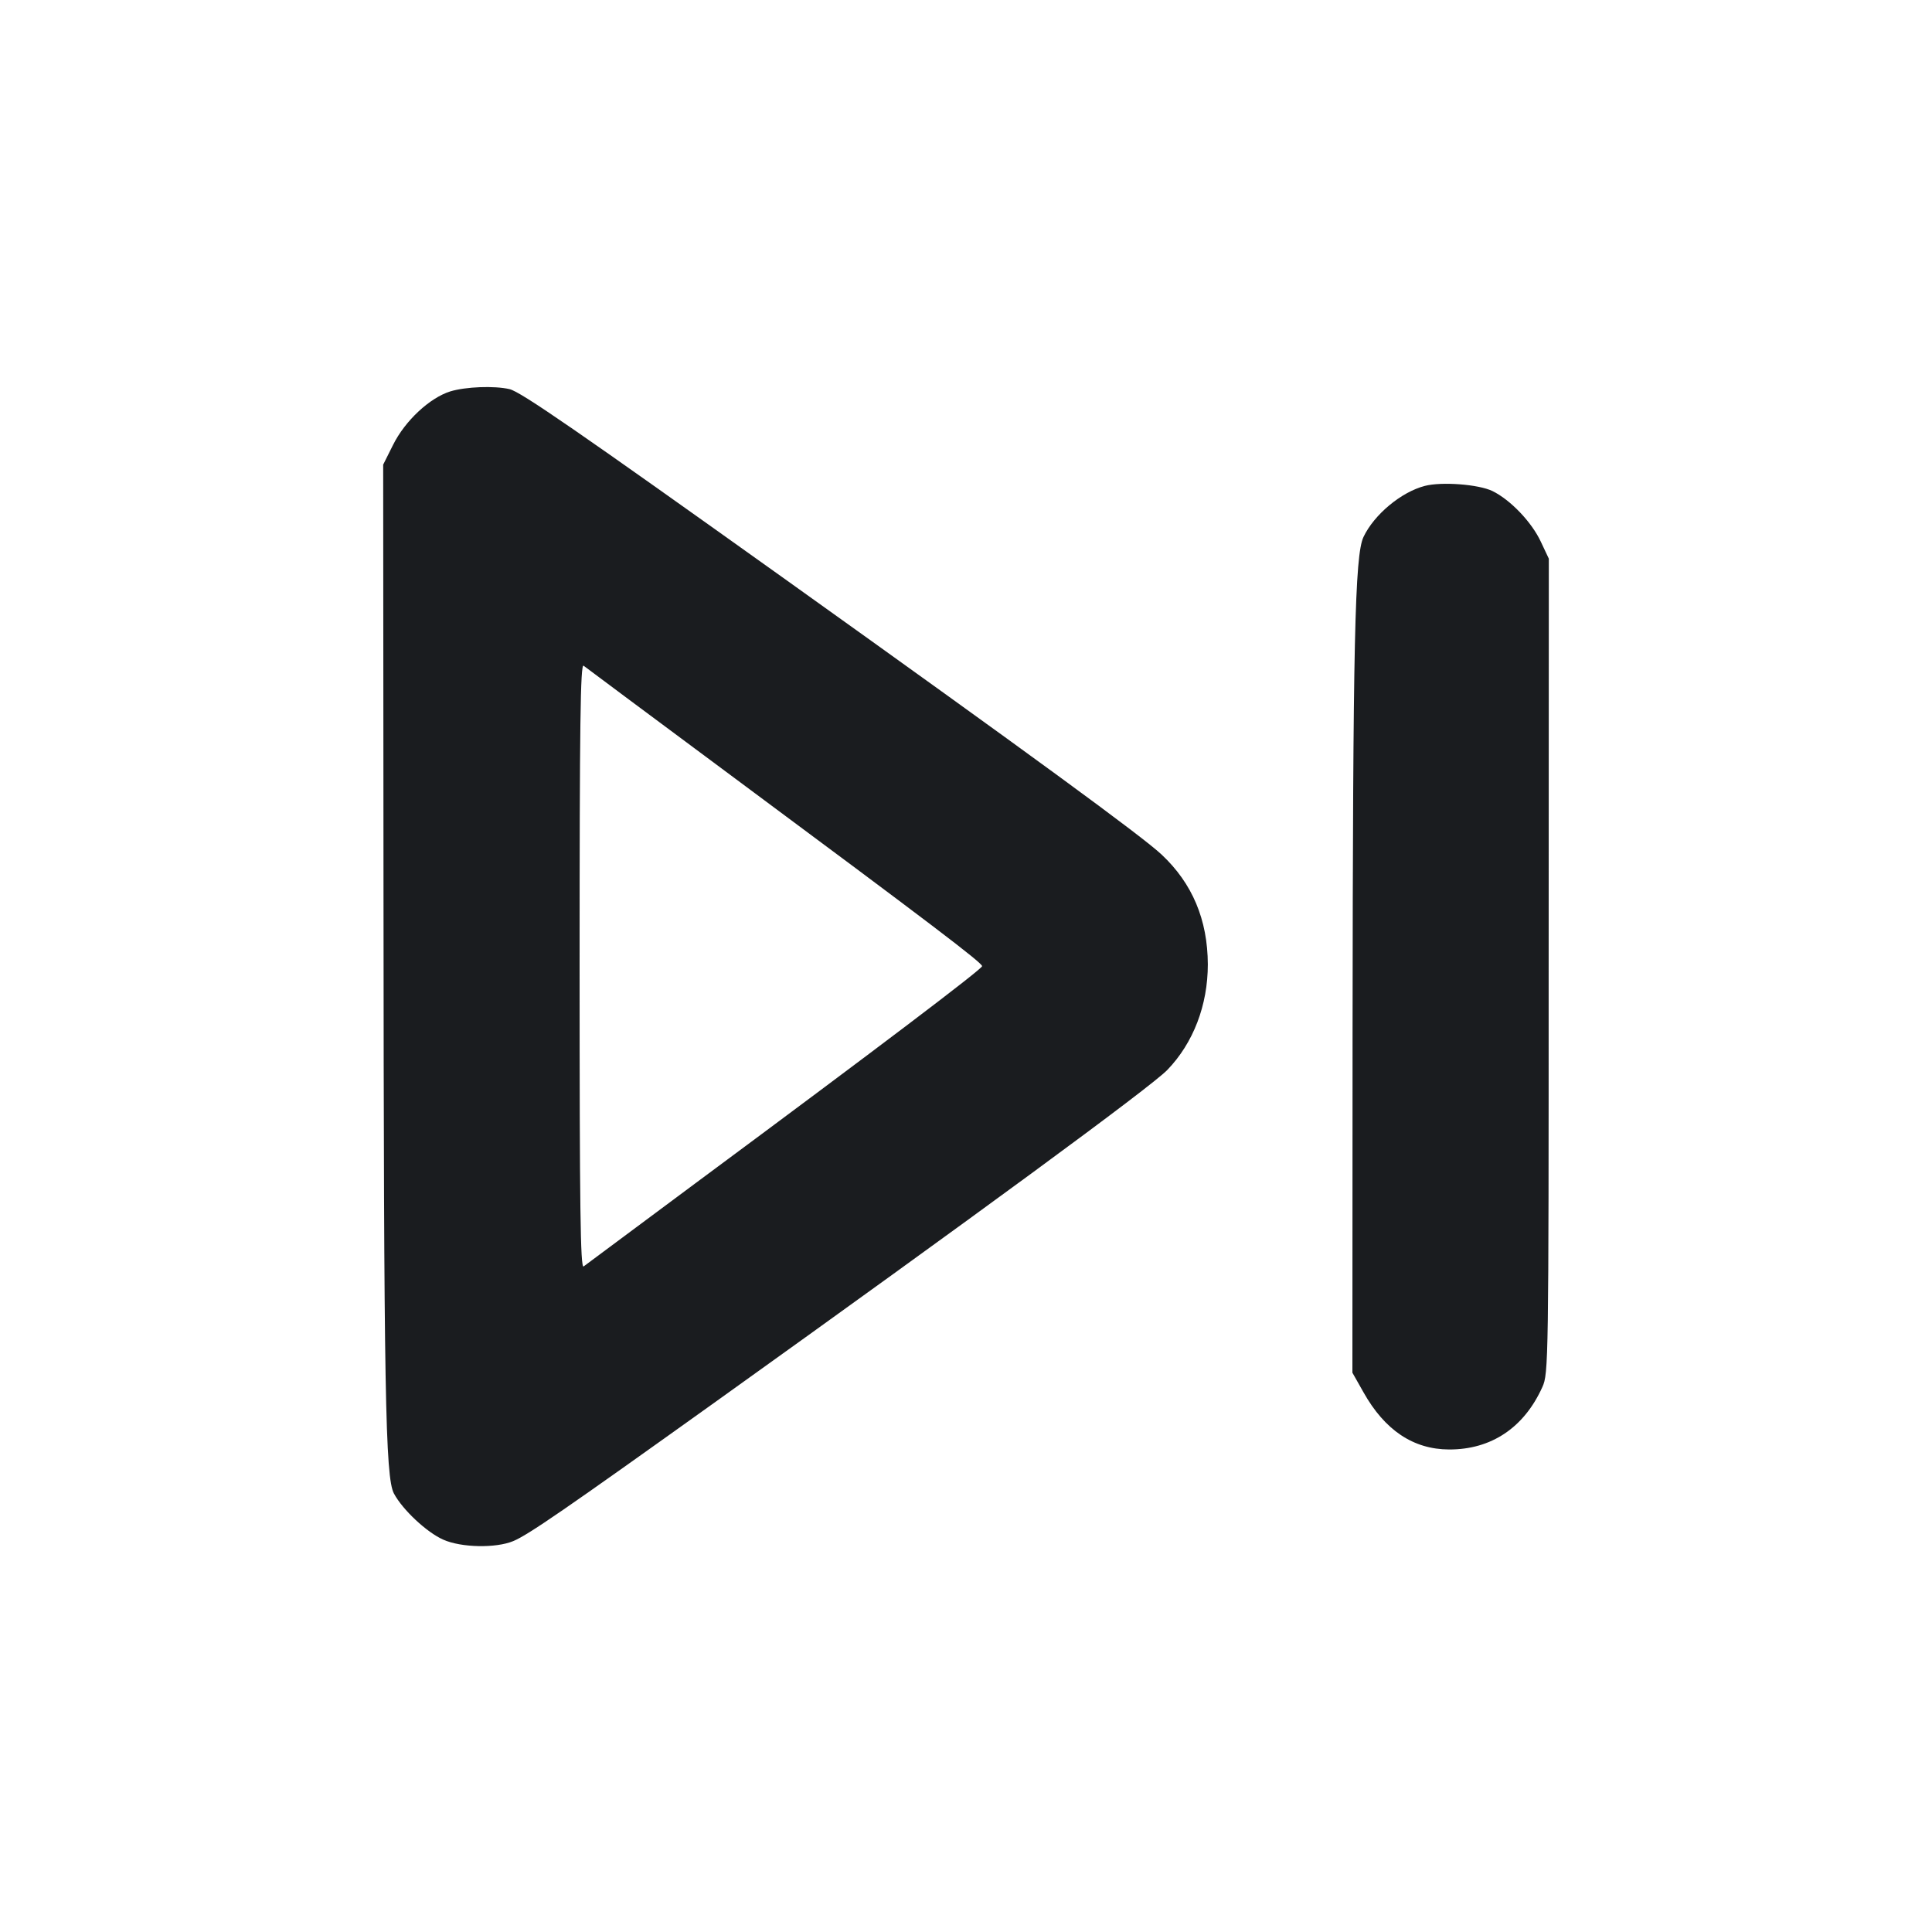 <svg width="12" height="12" viewBox="0 0 12 12" fill="none" xmlns="http://www.w3.org/2000/svg"><path d="M2.797 2.431 C 2.669 2.471,2.516 2.613,2.441 2.764 L 2.380 2.886 2.382 5.568 C 2.384 8.650,2.393 9.177,2.447 9.277 C 2.501 9.378,2.651 9.518,2.753 9.563 C 2.865 9.613,3.080 9.617,3.188 9.572 C 3.281 9.533,3.501 9.382,4.450 8.703 C 6.038 7.566,7.152 6.749,7.251 6.645 C 7.412 6.478,7.502 6.243,7.502 5.990 C 7.501 5.713,7.406 5.487,7.215 5.308 C 7.095 5.195,6.397 4.684,4.880 3.600 C 3.582 2.673,3.235 2.434,3.165 2.417 C 3.069 2.395,2.893 2.402,2.797 2.431 M8.850 3.018 C 8.703 3.056,8.535 3.196,8.469 3.335 C 8.415 3.448,8.403 3.984,8.401 6.408 L 8.400 8.526 8.469 8.648 C 8.601 8.883,8.778 9.002,9.000 9.003 C 9.262 9.004,9.466 8.868,9.580 8.615 C 9.618 8.532,9.619 8.457,9.619 6.000 L 9.620 3.470 9.571 3.366 C 9.514 3.243,9.382 3.105,9.270 3.050 C 9.183 3.008,8.954 2.991,8.850 3.018 M4.560 4.831 C 5.787 5.742,6.100 5.980,6.100 6.001 C 6.100 6.019,5.452 6.510,4.320 7.349 C 3.951 7.623,3.639 7.855,3.625 7.866 C 3.605 7.881,3.600 7.505,3.600 6.000 C 3.600 4.495,3.605 4.119,3.625 4.135 C 3.639 4.146,4.059 4.459,4.560 4.831 " fill="#1A1C1F" stroke="none" fill-rule="evenodd"></path></svg>